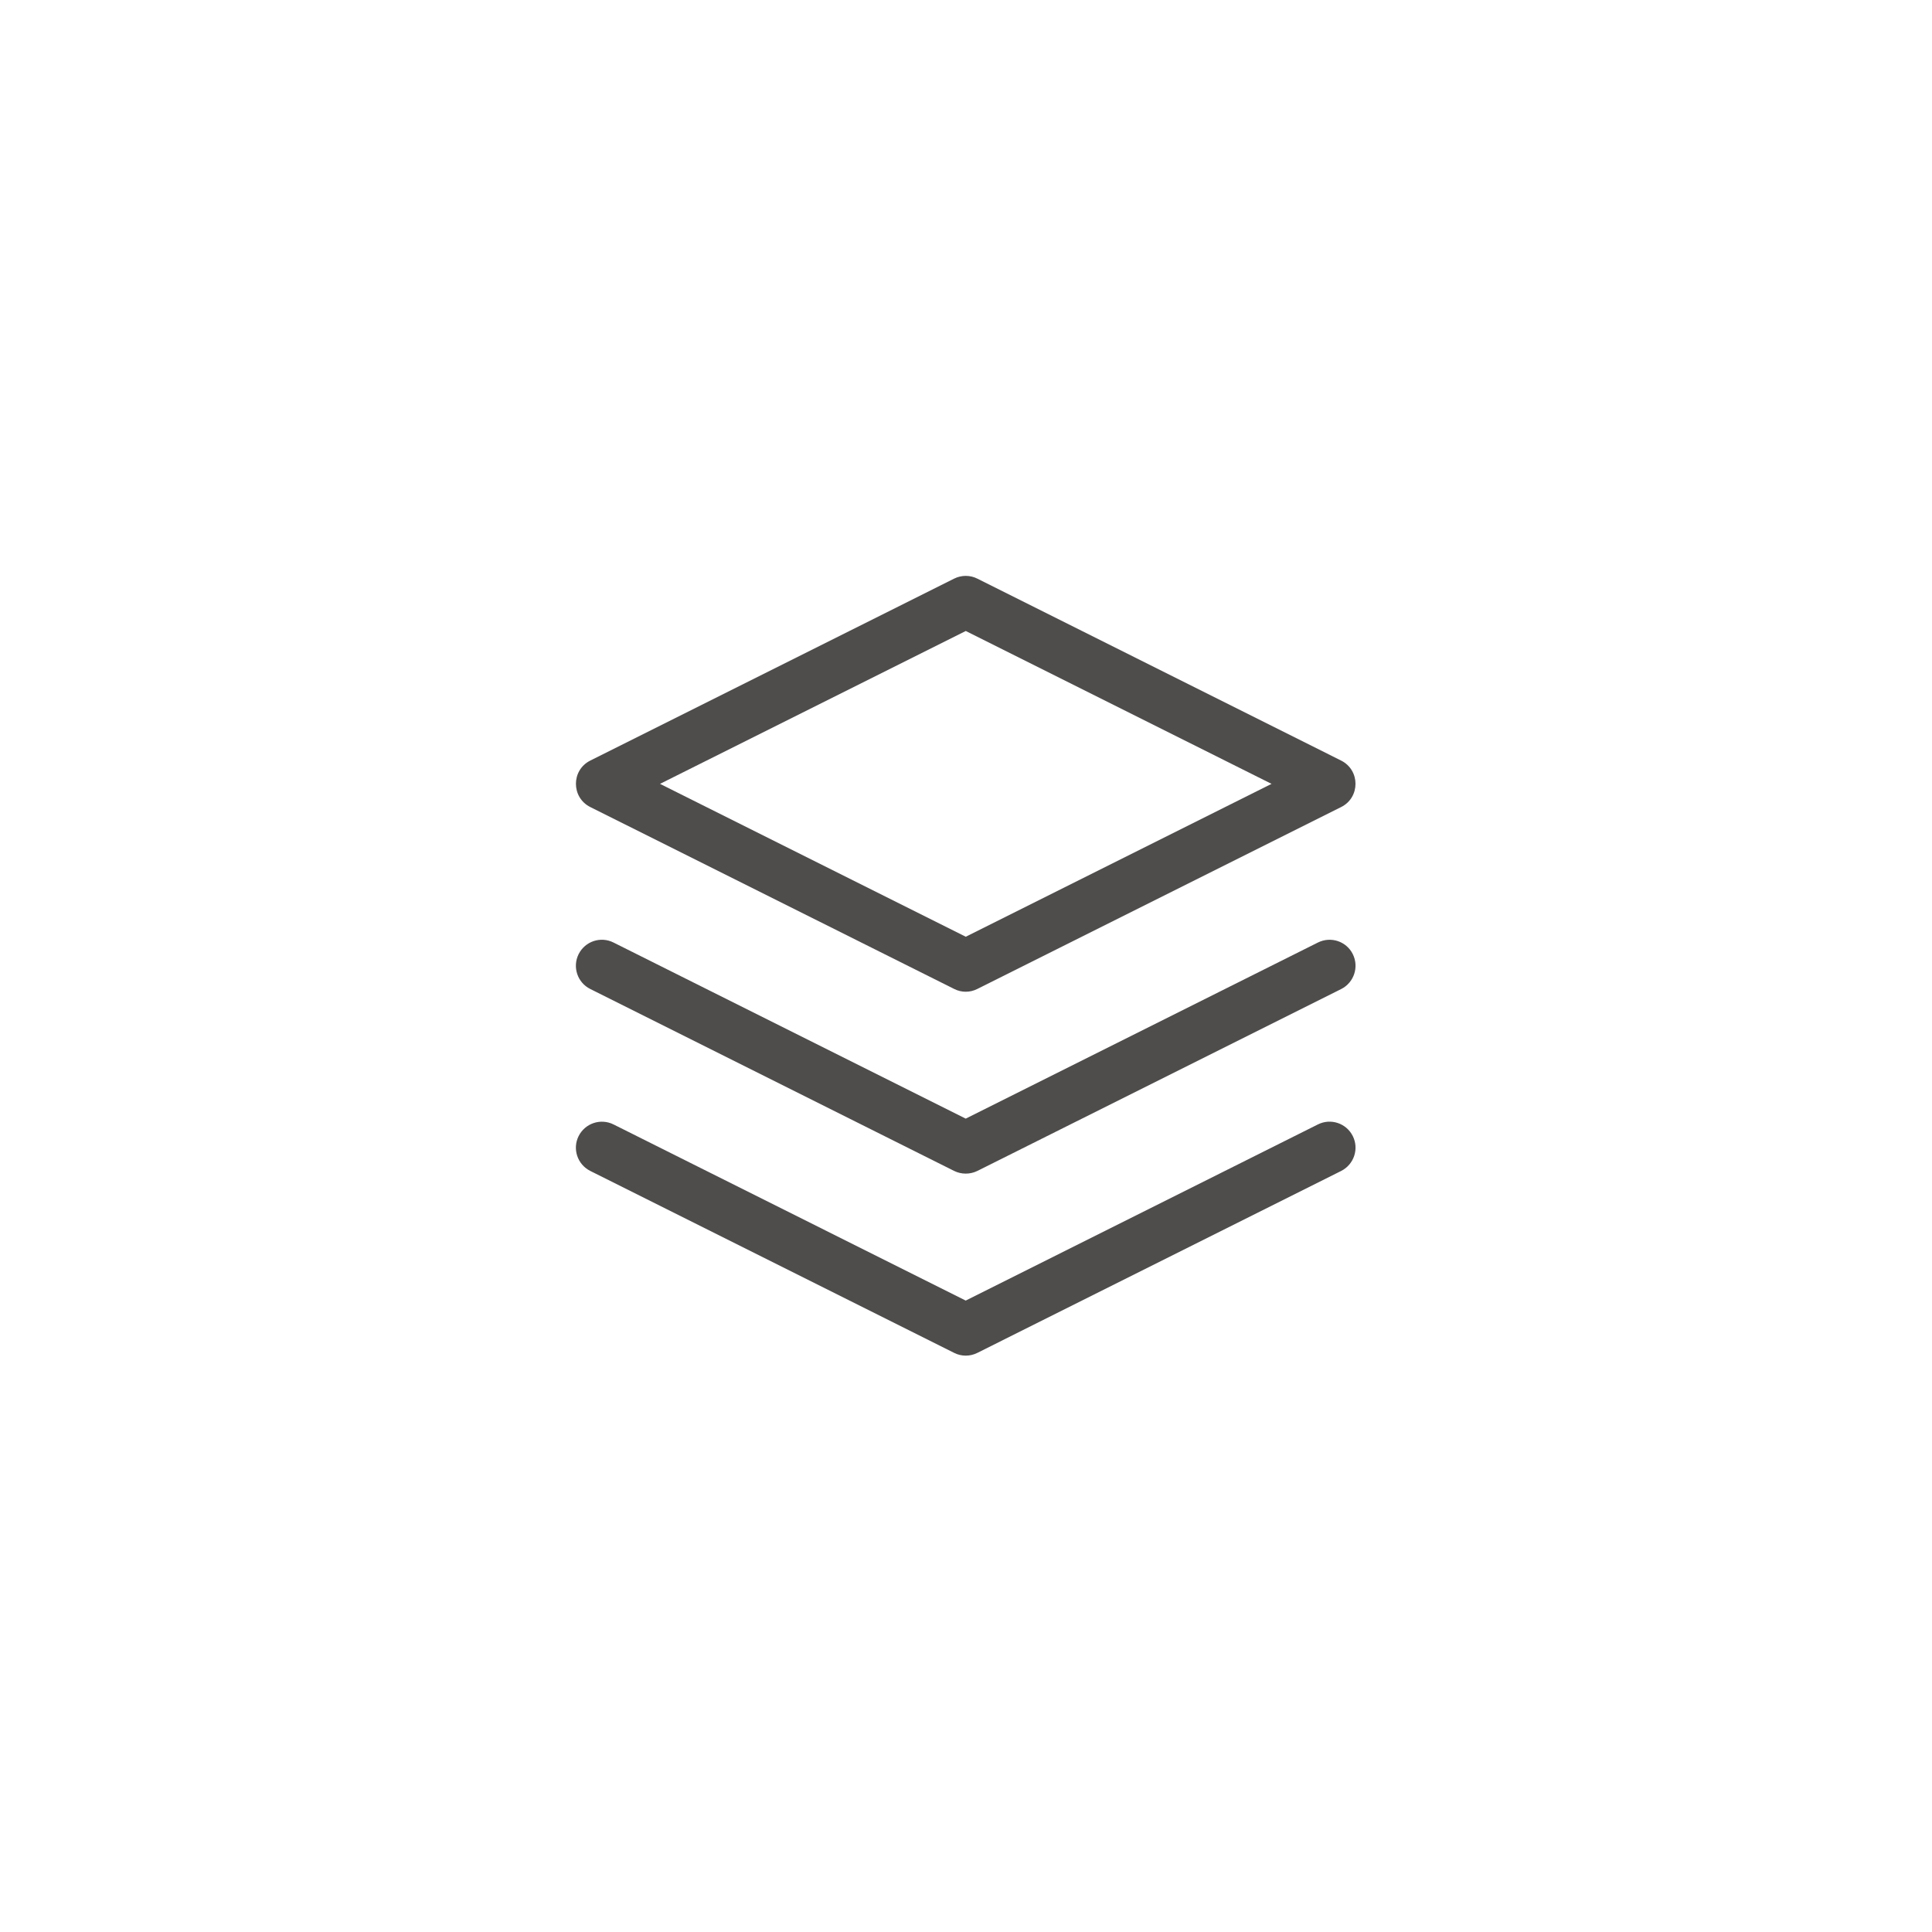 <?xml version="1.0" encoding="utf-8"?>
<!-- Generator: Adobe Illustrator 16.0.0, SVG Export Plug-In . SVG Version: 6.00 Build 0)  -->
<!DOCTYPE svg PUBLIC "-//W3C//DTD SVG 1.1//EN" "http://www.w3.org/Graphics/SVG/1.1/DTD/svg11.dtd">
<svg version="1.1" id="Calque_1" xmlns="http://www.w3.org/2000/svg" xmlns:xlink="http://www.w3.org/1999/xlink" x="0px" y="0px"
	 width="40px" height="40px" viewBox="0 0 40 40" enable-background="new 0 0 40 40" xml:space="preserve">
<path fill="#4F4C4C" d="M19.754,11.98c0.151-0.076,0.33-0.076,0.481,0l7.532,3.767c0.396,0.199,0.396,0.764,0,0.962l-7.532,3.766
	c-0.152,0.077-0.33,0.077-0.48,0l-7.534-3.766c-0.396-0.199-0.396-0.764,0-0.962L19.754,11.98z M13.665,16.229l6.33,3.165
	l6.331-3.165l-6.331-3.165L13.665,16.229z M12.702,23.28l7.292,3.647l7.292-3.647c0.267-0.134,0.59-0.024,0.722,0.241
	c0.133,0.266,0.024,0.588-0.24,0.722l-7.533,3.767c-0.152,0.076-0.33,0.076-0.48,0l-7.534-3.767
	c-0.266-0.134-0.374-0.456-0.241-0.722C12.114,23.255,12.436,23.148,12.702,23.28z M12.702,19.514l7.292,3.646l7.292-3.646
	c0.267-0.133,0.59-0.026,0.722,0.24c0.133,0.267,0.024,0.59-0.24,0.723l-7.533,3.766c-0.152,0.074-0.33,0.074-0.48,0l-7.534-3.767
	c-0.266-0.132-0.374-0.455-0.241-0.722C12.114,19.488,12.436,19.38,12.702,19.514z"/>
</svg>
